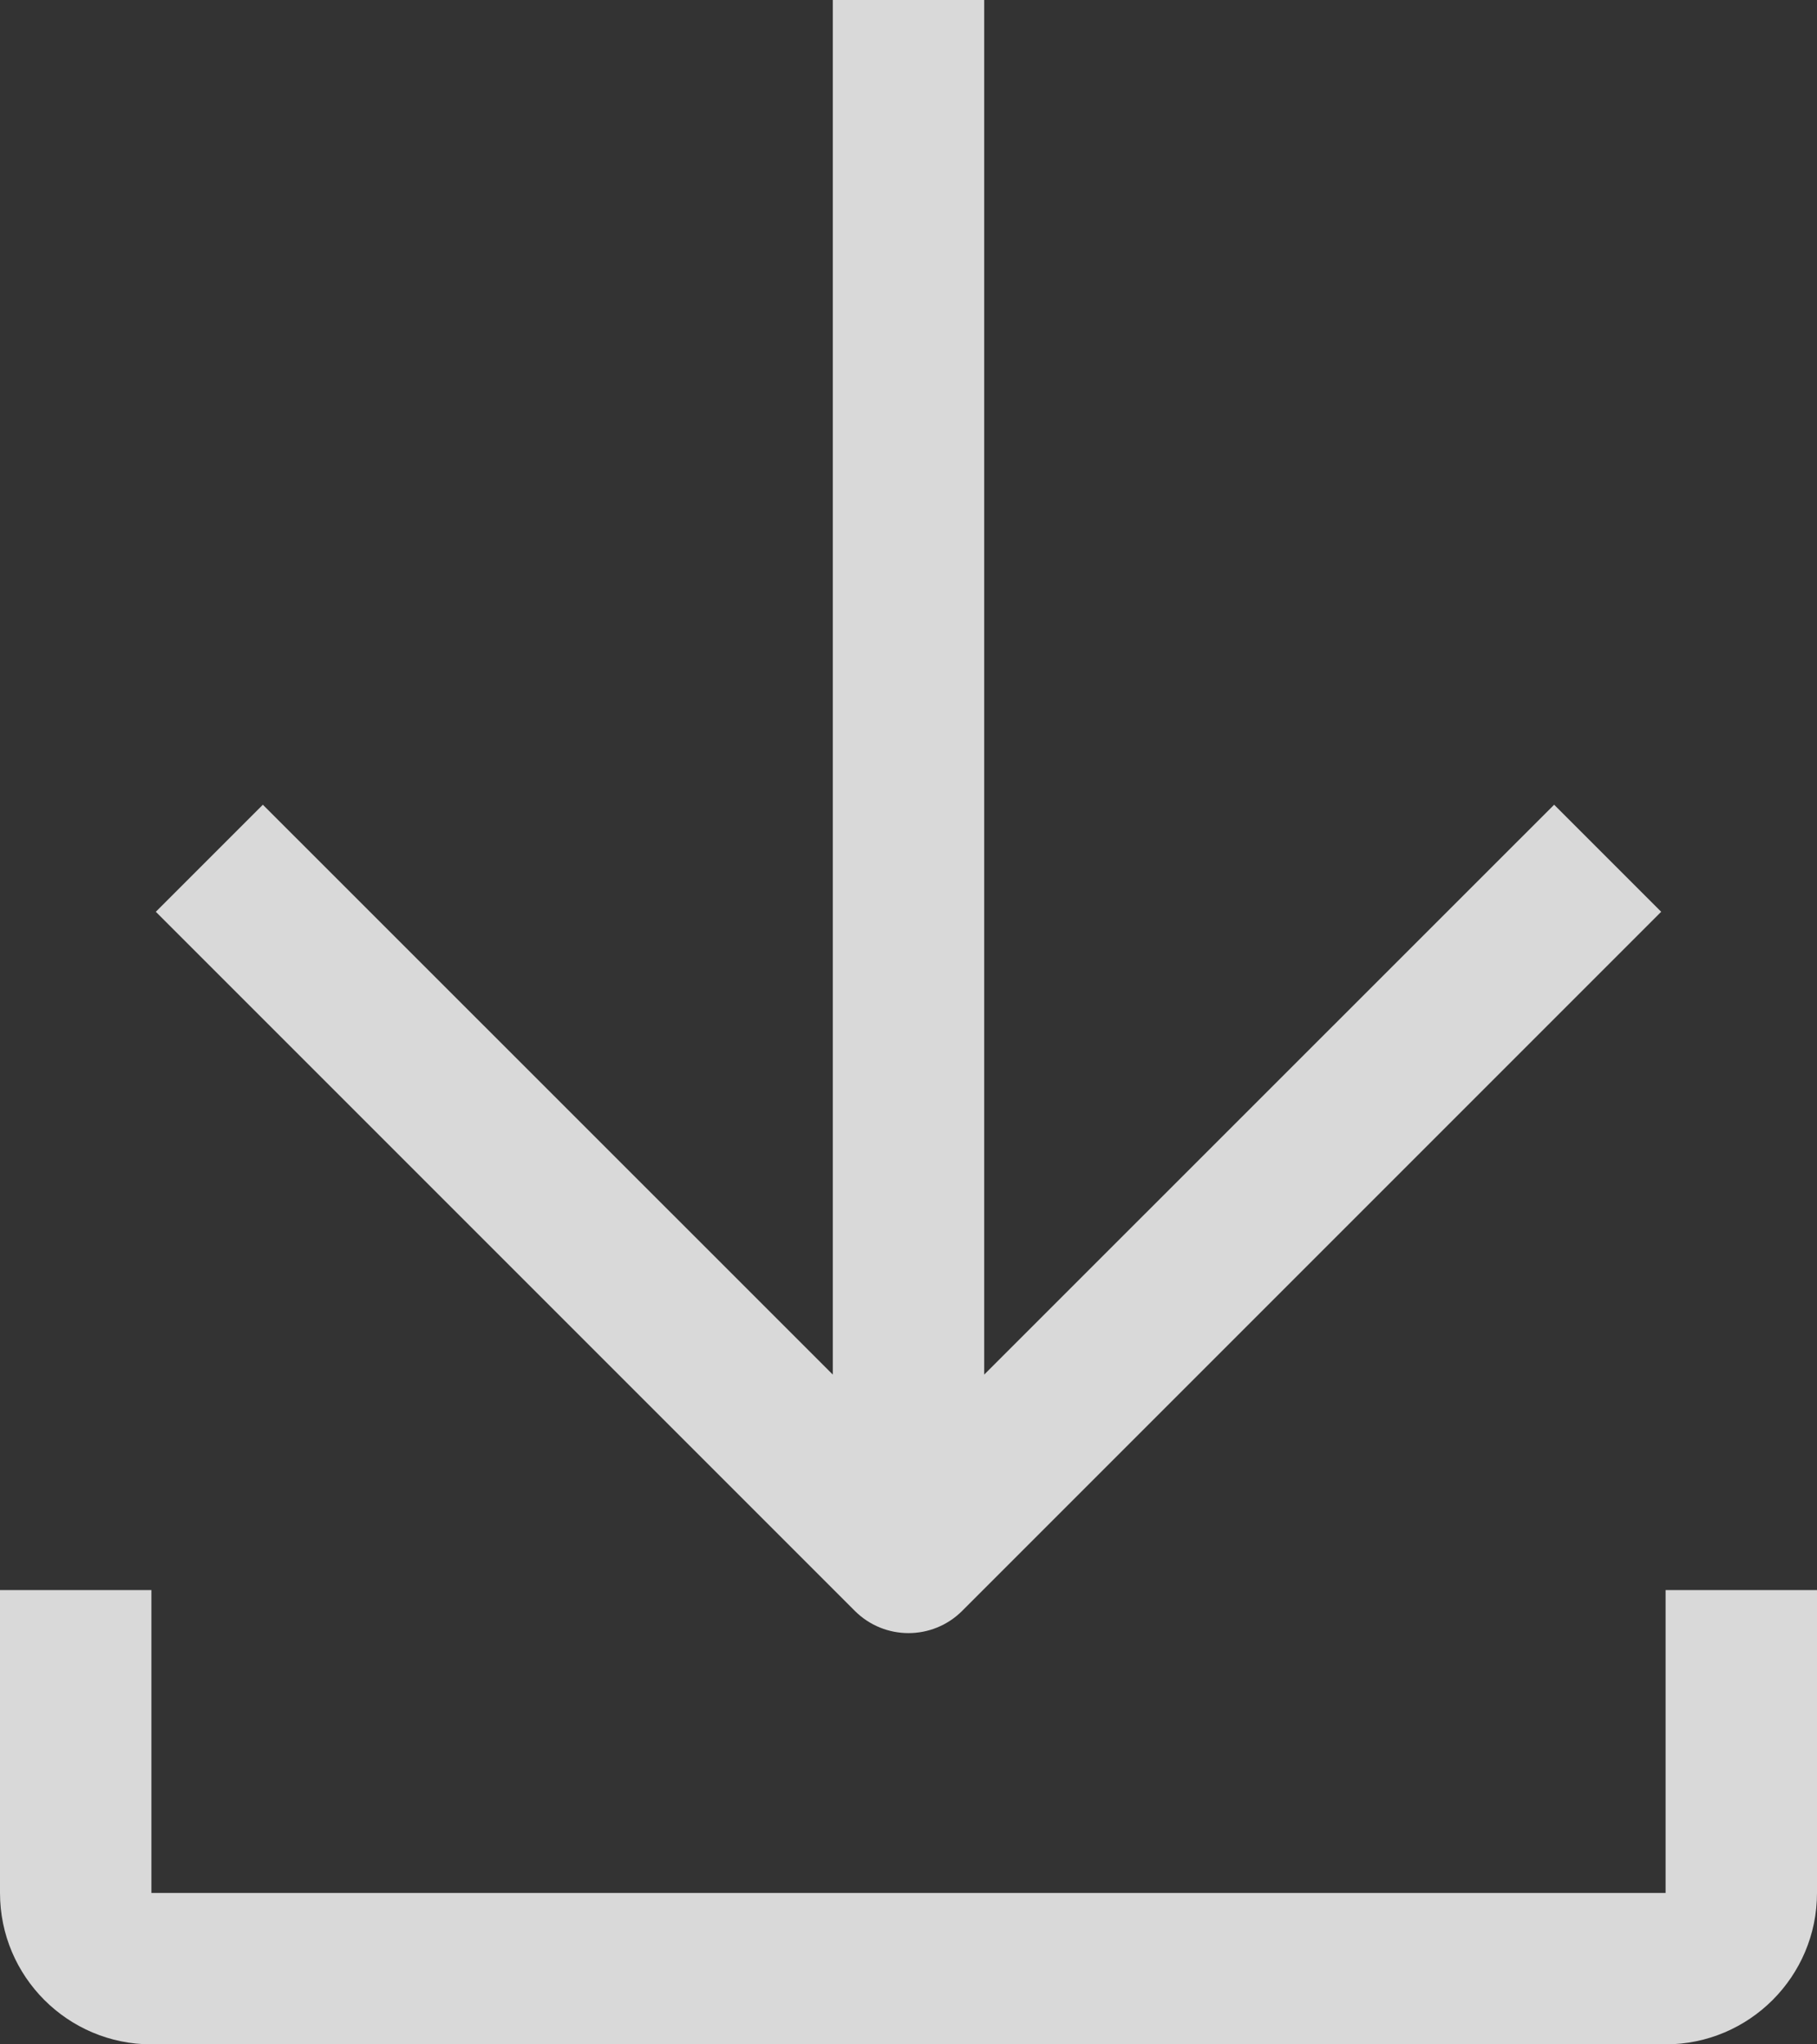 <svg xmlns="http://www.w3.org/2000/svg" xmlns:xlink="http://www.w3.org/1999/xlink" fill="none" version="1.1" width="12" height="13.5" viewBox="0 0 12 13.5"><rect x="0" y="0" width="12" height="13.5" fill="#333333" stroke="none"/><g style="mix-blend-mode:passthrough"><path d="M6.5,9.077L10.264,5.314L10.971,6.021L6.354,10.638C6.158,10.833,5.842,10.833,5.646,10.638L1.029,6.021L1.736,5.314L5.5,9.077L5.5,0L6.5,0L6.5,9.077ZM0,12.5L0,10.5L1,10.5L1,12.5L11,12.5L11,10.5L12,10.5L12,12.5C12,13.052,11.552,13.5,11,13.5L1,13.5C0.448,13.5,0,13.052,0,12.5Z" fill-rule="evenodd" fill="#FFFFFF" fill-opacity="0.81"/></g></svg>